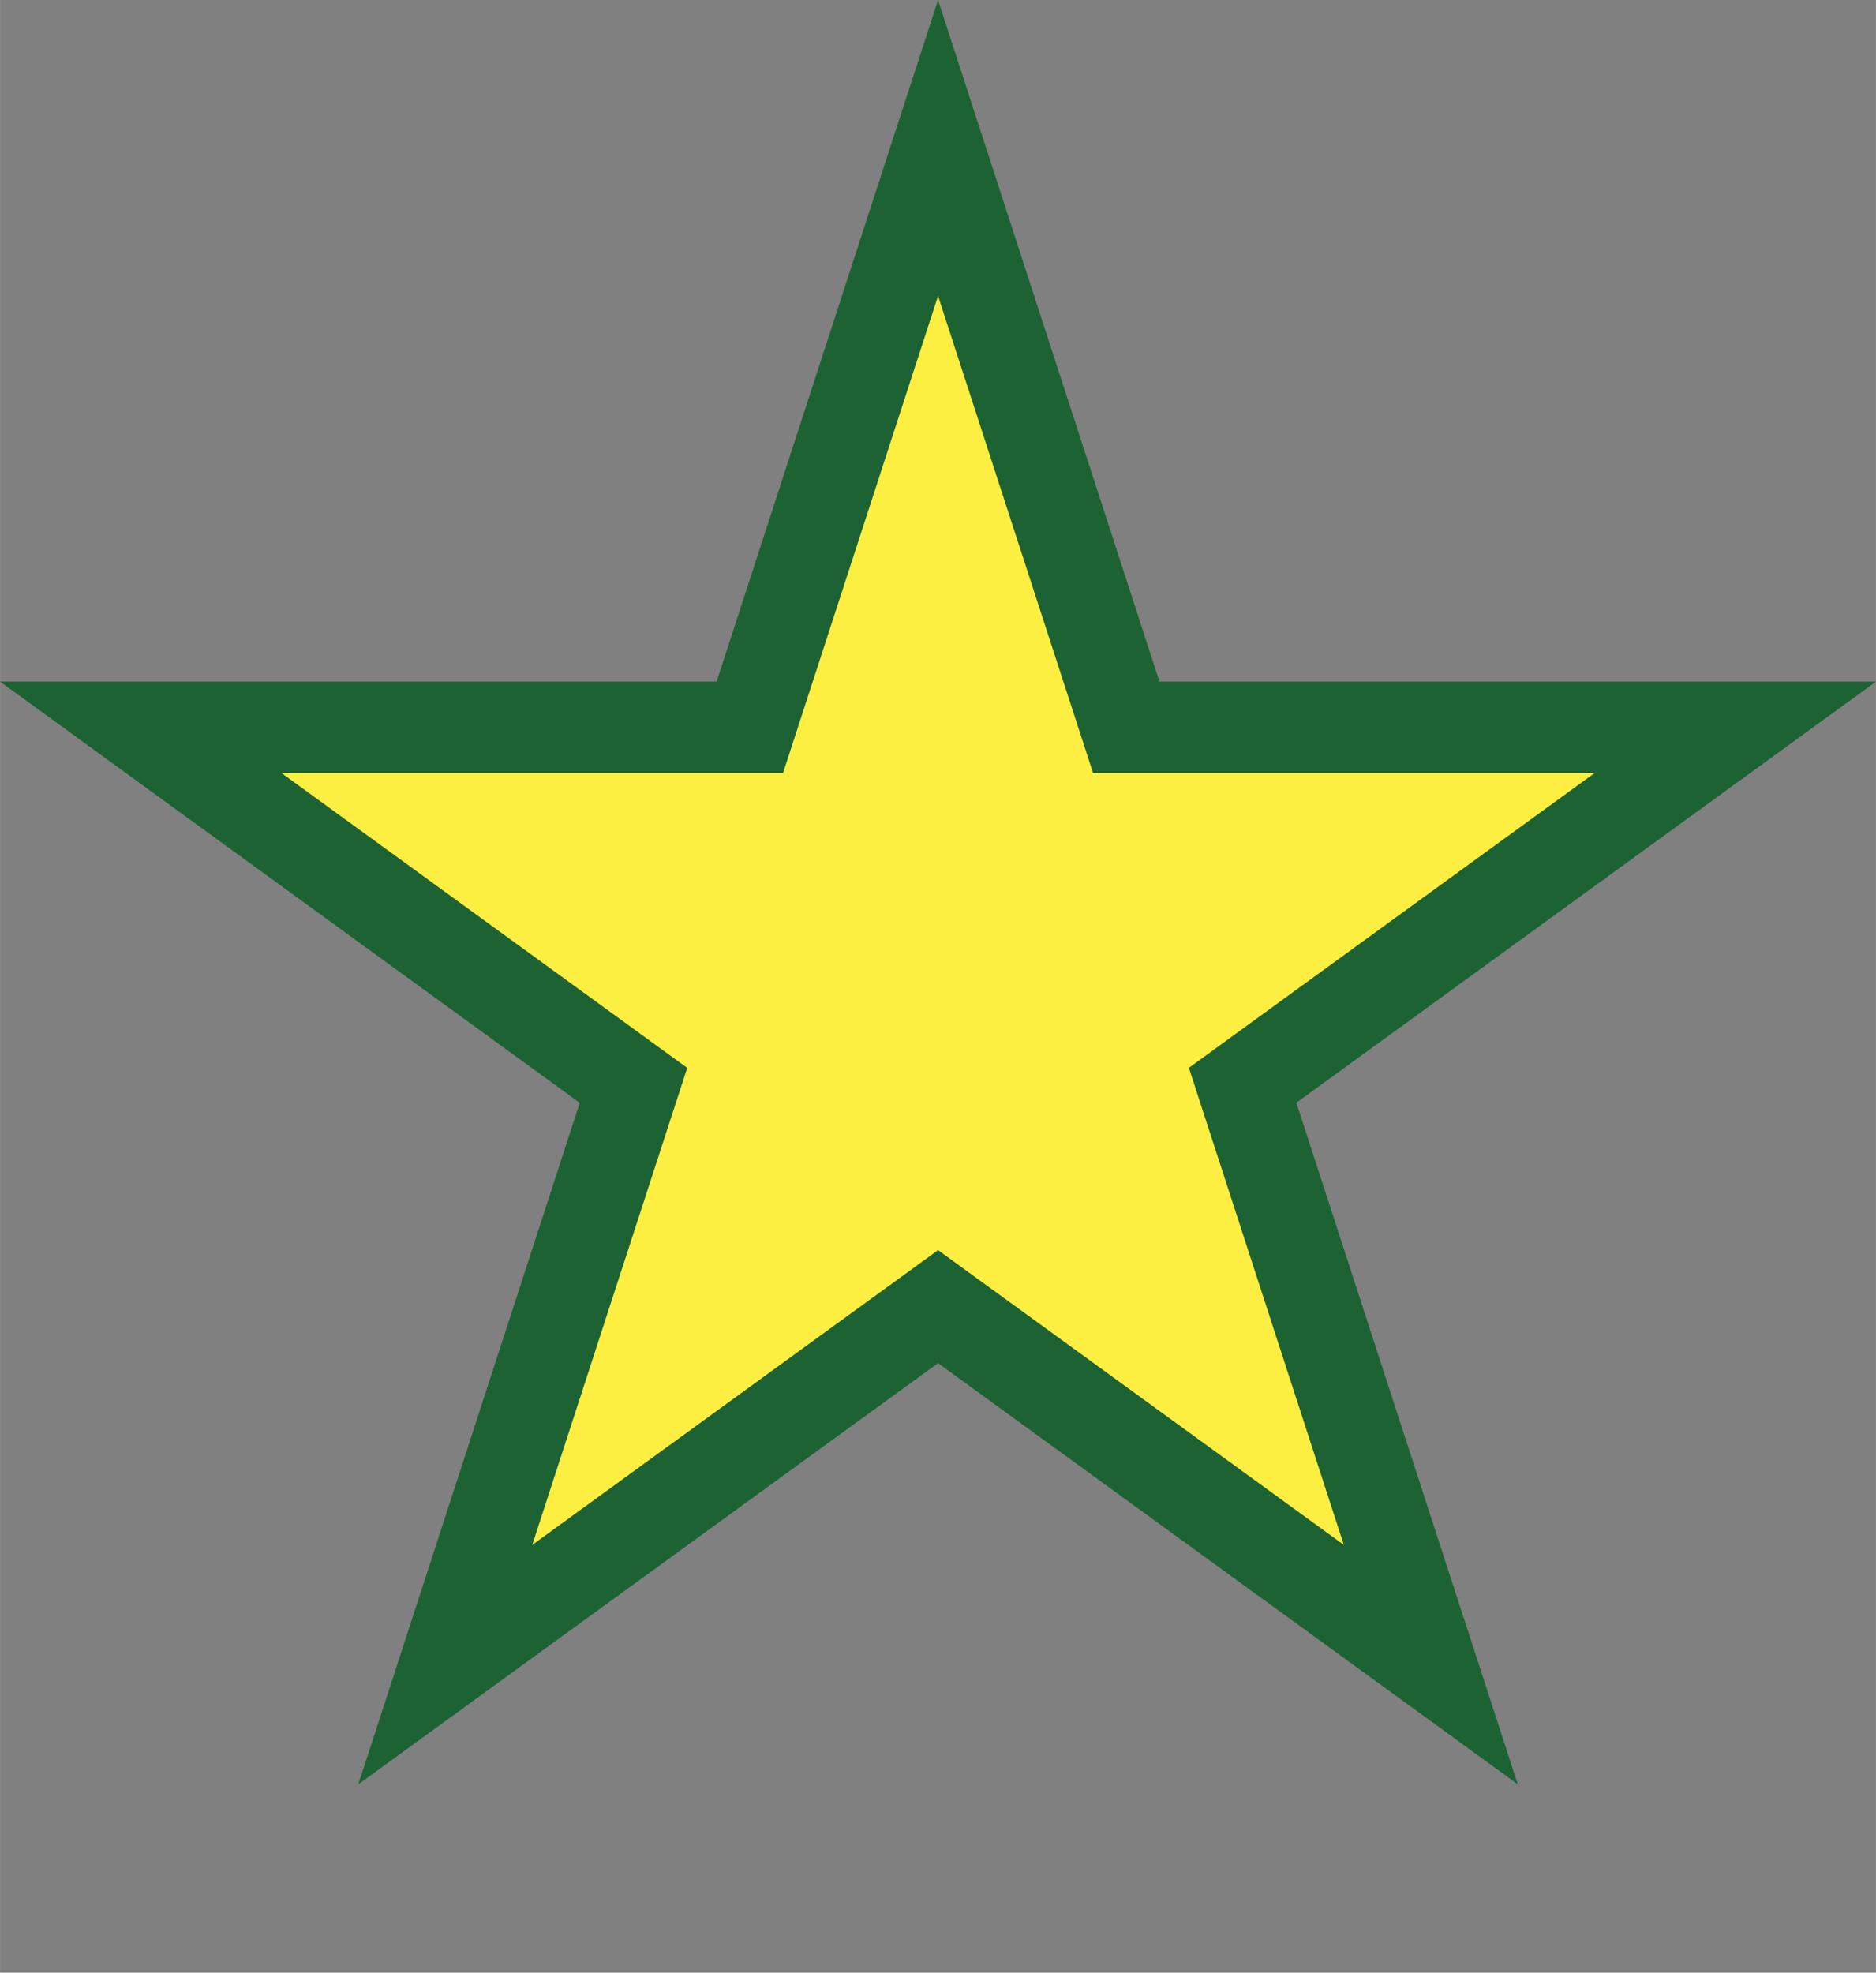 <svg width='12.364' height='13' viewBox='-9.511 -10 19.021 20' id='SN' xmlns='http://www.w3.org/2000/svg'><rect x="-9.511" y="-10" width="19.021" height="20" fill="#808080" stroke="none"/><defs><path id='s' d='M0 -10l-2.245 6.91H-9.511l5.878 4.271L-5.878 8.09 0 3.82 5.878 8.09 3.633 1.18 9.511 -3.09H2.245Z'/></defs><use href='#s' fill='#1D6233'/><use href='#s' fill='#FDEF42' transform='scale(.7)'/></svg>
